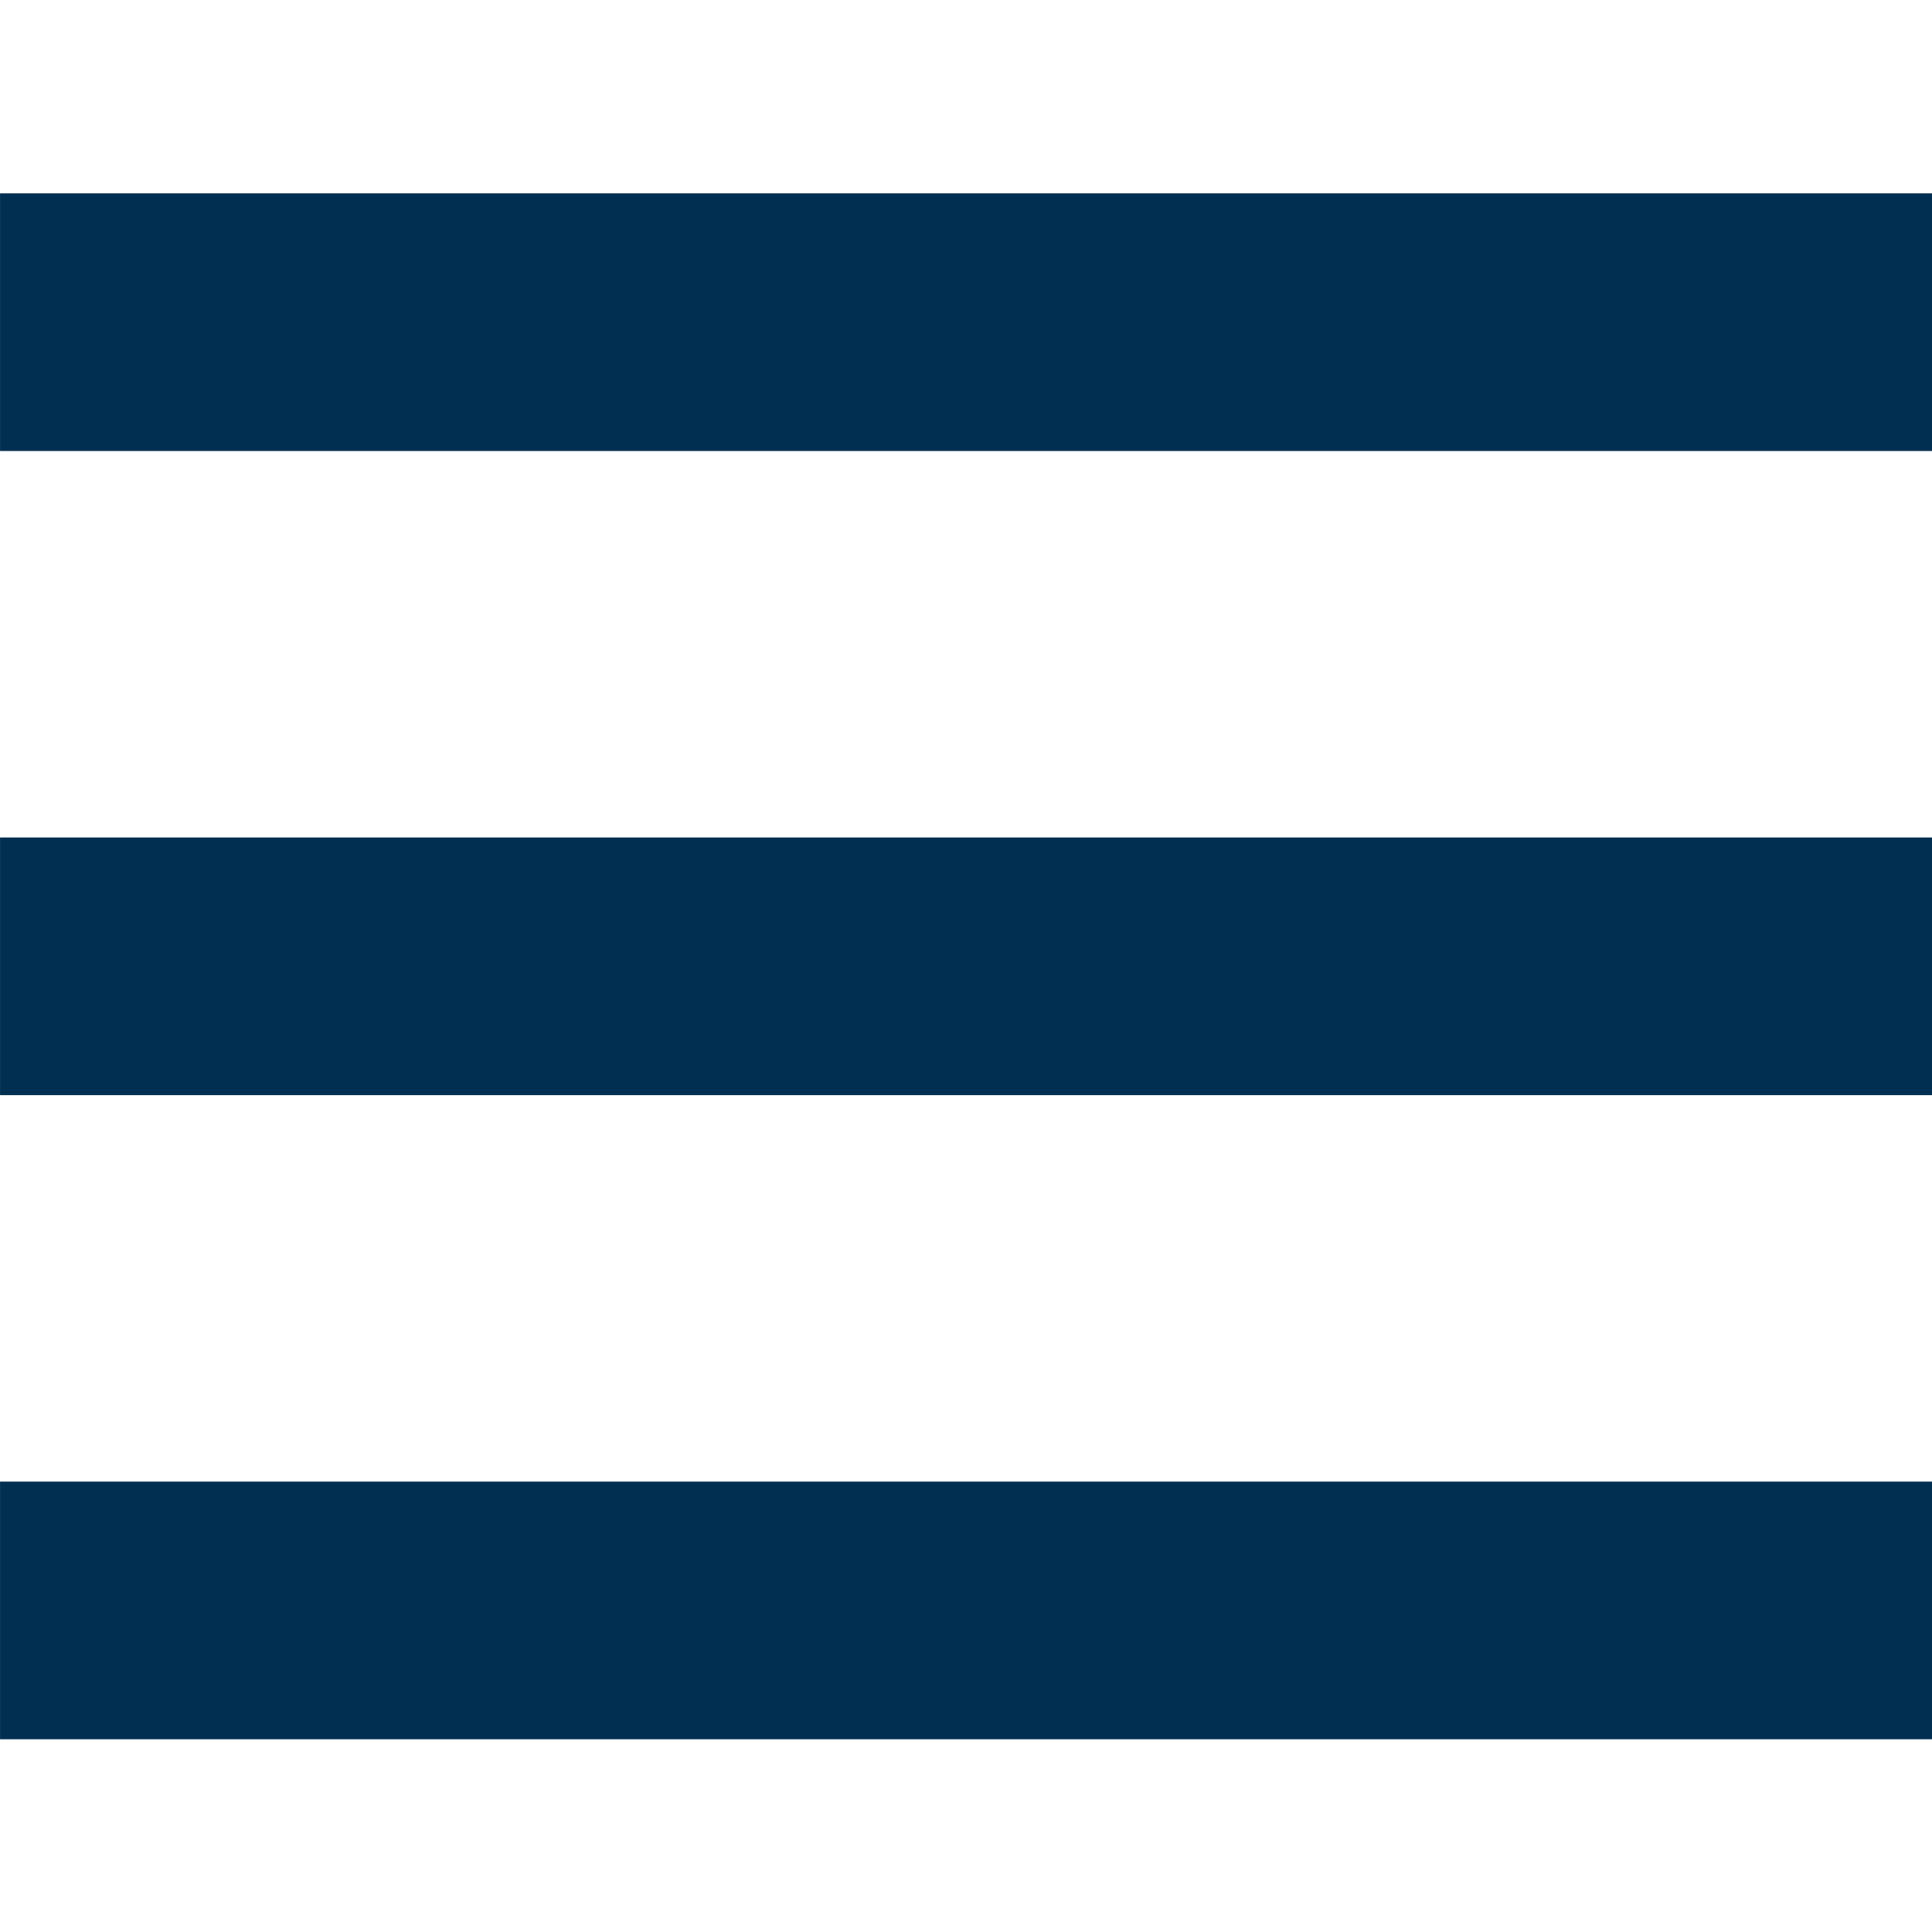 <?xml version="1.0" encoding="UTF-8" standalone="no"?>
<!-- Created with Inkscape (http://www.inkscape.org/) -->

<svg
   width="50"
   height="50"
   viewBox="0 0 50 50"
   version="1.1"
   id="SVGRoot"
   sodipodi:docname="Menu.svg"
   xml:space="preserve"
   inkscape:version="1.2 (dc2aedaf03, 2022-05-15)"
   xmlns:inkscape="http://www.inkscape.org/namespaces/inkscape"
   xmlns:sodipodi="http://sodipodi.sourceforge.net/DTD/sodipodi-0.dtd"
   xmlns="http://www.w3.org/2000/svg"
   xmlns:svg="http://www.w3.org/2000/svg"><sodipodi:namedview
     id="namedview23545"
     pagecolor="#ffffff"
     bordercolor="#000000"
     borderopacity="0.25"
     inkscape:showpageshadow="2"
     inkscape:pageopacity="0.0"
     inkscape:pagecheckerboard="0"
     inkscape:deskcolor="#d1d1d1"
     inkscape:document-units="px"
     showgrid="false"
     inkscape:zoom="8"
     inkscape:cx="23.75"
     inkscape:cy="25.25"
     inkscape:window-width="1366"
     inkscape:window-height="705"
     inkscape:window-x="-8"
     inkscape:window-y="-8"
     inkscape:window-maximized="1"
     inkscape:current-layer="layer1" /><defs
     id="defs23540"><linearGradient
       id="paint0_linear_802_508"
       x1="20"
       y1="0"
       x2="20"
       y2="40"
       gradientUnits="userSpaceOnUse"><stop
         offset="0.677"
         stop-color="#FD8325"
         id="stop11842" /><stop
         offset="1"
         stop-color="#FC6621"
         id="stop11844" /></linearGradient></defs><g
     inkscape:label="Camada 1"
     inkscape:groupmode="layer"
     id="layer1"><g
       style="fill:none"
       id="g27336"
       transform="matrix(1.389,0,0,1.667,-8.333,-15)"><path
         d="M 6,36 H 42 V 32 H 6 Z M 6,26 H 42 V 22 H 6 Z M 6,12 v 4 h 36 v -4 z"
         fill="#002f52"
         id="path27327" /></g></g></svg>
